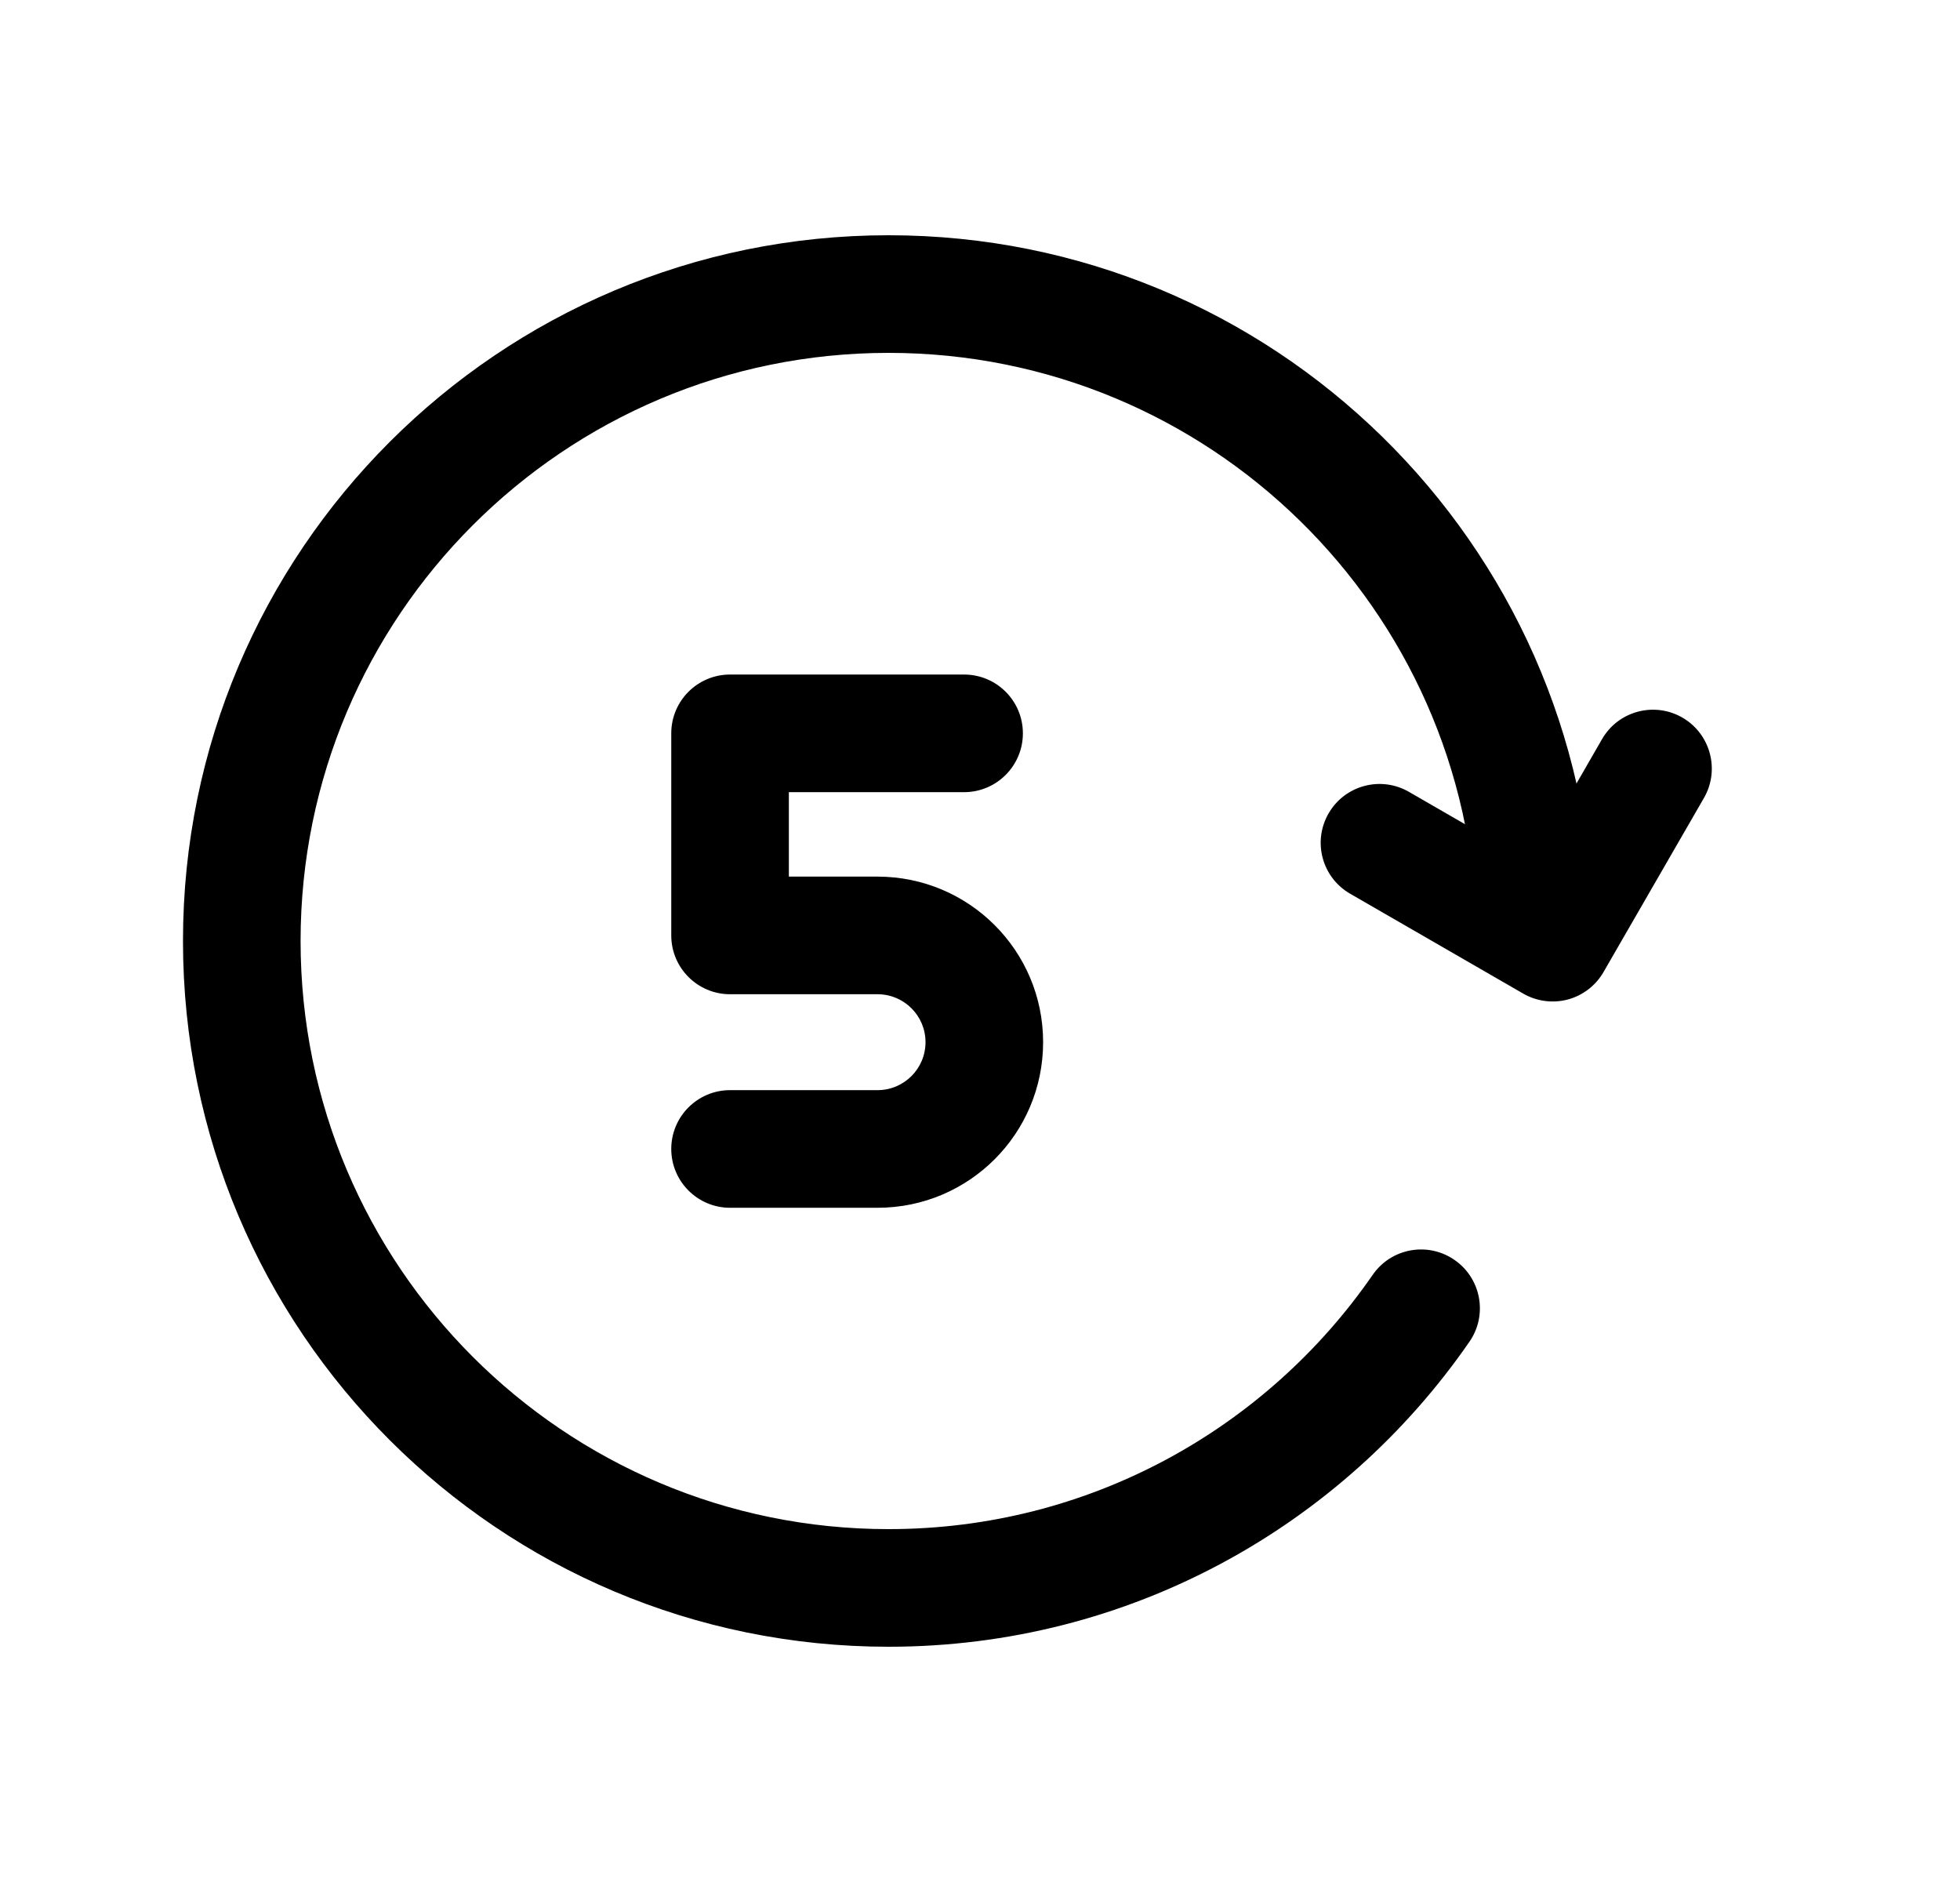 <svg width="25" height="24" viewBox="0 0 25 24" fill="none" xmlns="http://www.w3.org/2000/svg">
<path fill-rule="evenodd" clip-rule="evenodd" d="M8.562 9.352C8.562 8.937 8.898 8.602 9.312 8.602H12.297C12.711 8.602 13.047 8.937 13.047 9.352C13.047 9.766 12.711 10.102 12.297 10.102H10.062V11.179H11.193C12.359 11.179 13.305 12.123 13.305 13.29C13.305 14.457 12.36 15.402 11.193 15.402H9.312C8.898 15.402 8.562 15.066 8.562 14.652C8.562 14.238 8.898 13.902 9.312 13.902H11.193C11.531 13.902 11.805 13.628 11.805 13.29C11.805 12.953 11.532 12.679 11.193 12.679H9.312C8.898 12.679 8.562 12.343 8.562 11.929V9.352Z" fill="black"/>
<path fill-rule="evenodd" clip-rule="evenodd" d="M2.334 12C2.334 7.03 6.363 3 11.334 3C16.237 3 20.223 6.92 20.331 11.796C20.341 12.21 20.012 12.554 19.598 12.563C19.184 12.572 18.841 12.244 18.832 11.83C18.742 7.767 15.419 4.5 11.334 4.5C7.192 4.5 3.834 7.859 3.834 12C3.834 16.142 7.192 19.5 11.334 19.5C13.894 19.5 16.154 18.218 17.509 16.257C17.744 15.917 18.212 15.831 18.552 16.067C18.893 16.302 18.979 16.769 18.743 17.11C17.12 19.459 14.407 21 11.334 21C6.363 21 2.334 16.971 2.334 12Z" fill="black"/>
<path fill-rule="evenodd" clip-rule="evenodd" d="M21.459 9.151C21.817 9.358 21.941 9.817 21.734 10.176L20.453 12.396C20.354 12.568 20.19 12.694 19.998 12.746C19.806 12.797 19.601 12.77 19.429 12.671L17.221 11.397C16.862 11.19 16.739 10.732 16.946 10.373C17.153 10.014 17.612 9.891 17.971 10.098L19.529 10.997L20.434 9.426C20.641 9.067 21.1 8.944 21.459 9.151Z" fill="black"/>
</svg>